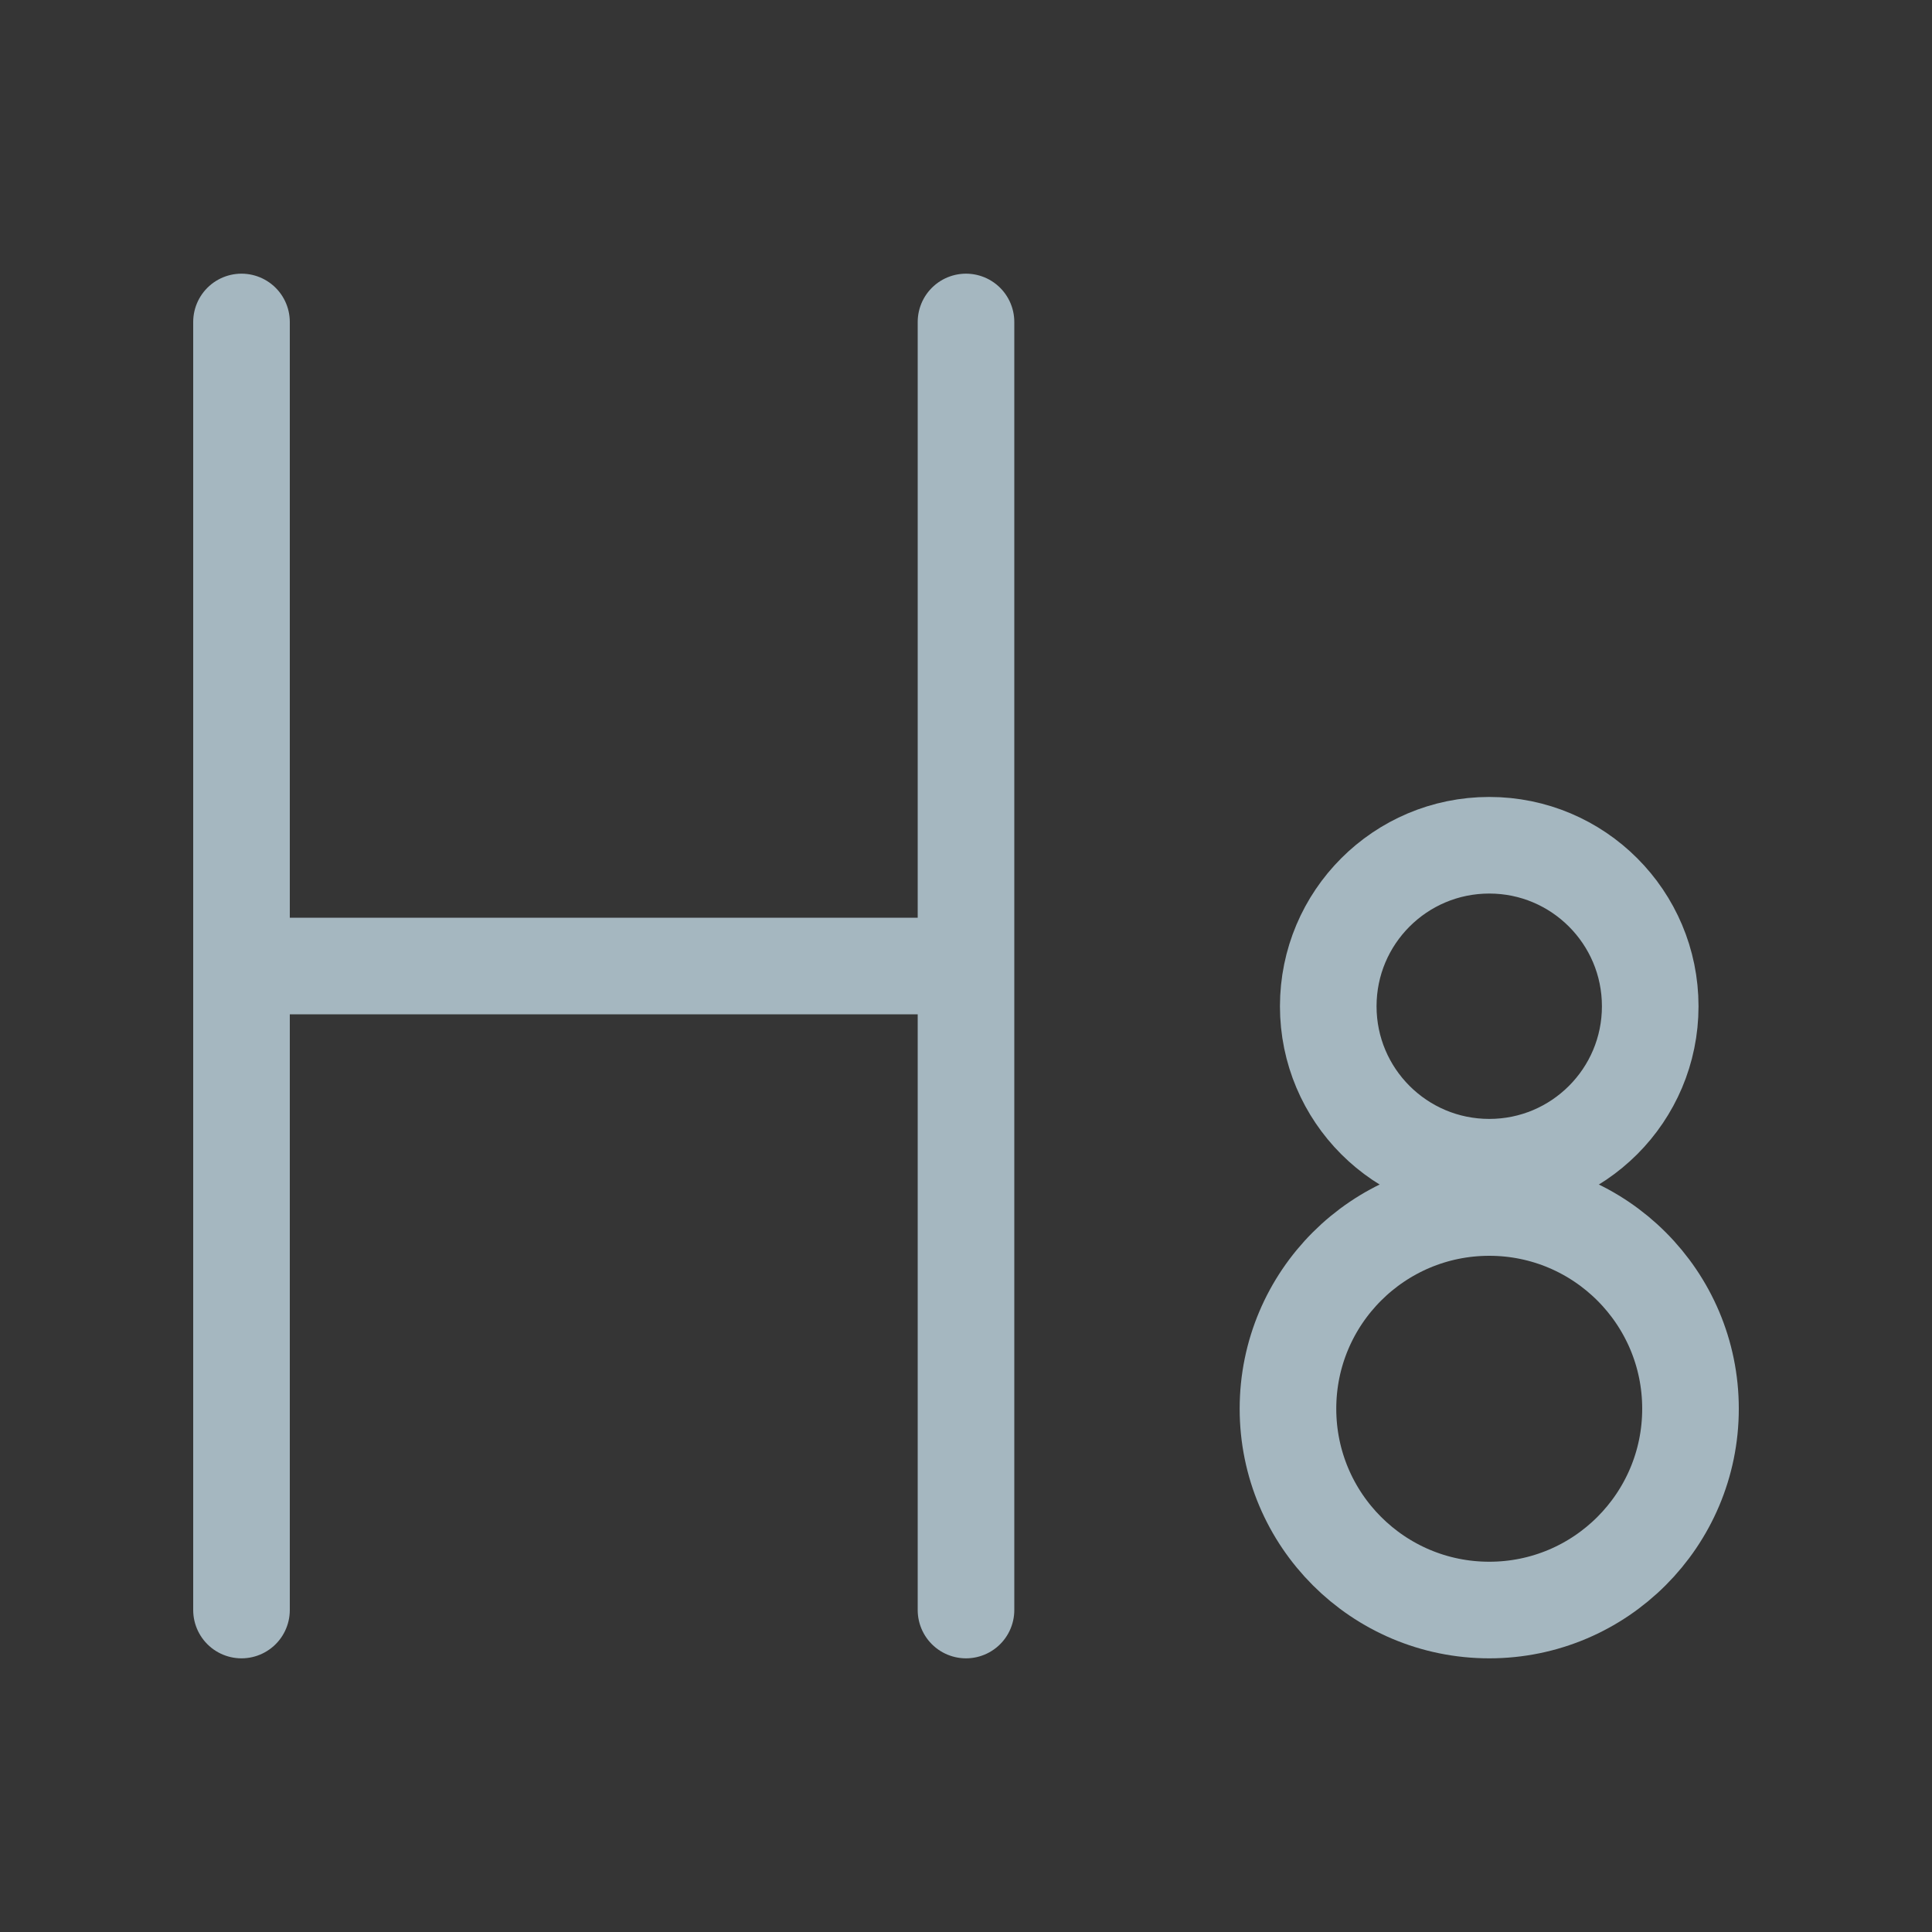 <?xml version="1.0" encoding="UTF-8"?>
<svg width="20px" height="20px" viewBox="0 0 20 20" version="1.1" xmlns="http://www.w3.org/2000/svg" xmlns:xlink="http://www.w3.org/1999/xlink">
    <rect x="0" y="0" width="20" height="20" fill="#333333" stroke="none"/>
    <title>level-eight-title</title>
    <g id="Page-1" stroke="none" stroke-width="1" fill="none" fill-rule="evenodd">
        <g id="level-eight-title">
            <rect id="Rectangle" fill-opacity="0.01" fill="#FFFFFF" fill-rule="nonzero" x="0" y="0" width="20" height="20"></rect>
            <line x1="2.5" y1="3.333" x2="2.5" y2="16.667" id="Path" stroke="#A5B7C0" stroke-linecap="round" stroke-linejoin="round"></line>
            <line x1="10" y1="3.333" x2="10" y2="16.667" id="Path" stroke="#A5B7C0" stroke-linecap="round" stroke-linejoin="round"></line>
            <line x1="2.917" y1="10" x2="9.583" y2="10" id="Path" stroke="#A5B7C0" stroke-linecap="round" stroke-linejoin="round"></line>
            <path d="M15.417,12.083 C16.337,12.083 17.083,11.337 17.083,10.417 C17.083,9.496 16.337,8.75 15.417,8.75 C14.496,8.75 13.75,9.496 13.75,10.417 C13.75,11.337 14.496,12.083 15.417,12.083 Z" id="Path" stroke="#A5B7C0"></path>
            <path d="M15.417,16.667 C16.567,16.667 17.5,15.734 17.5,14.583 C17.5,13.433 16.567,12.5 15.417,12.5 C14.266,12.5 13.333,13.433 13.333,14.583 C13.333,15.734 14.266,16.667 15.417,16.667 Z" id="Path" stroke="#A5B7C0"></path>
        </g>
    </g>
</svg>
